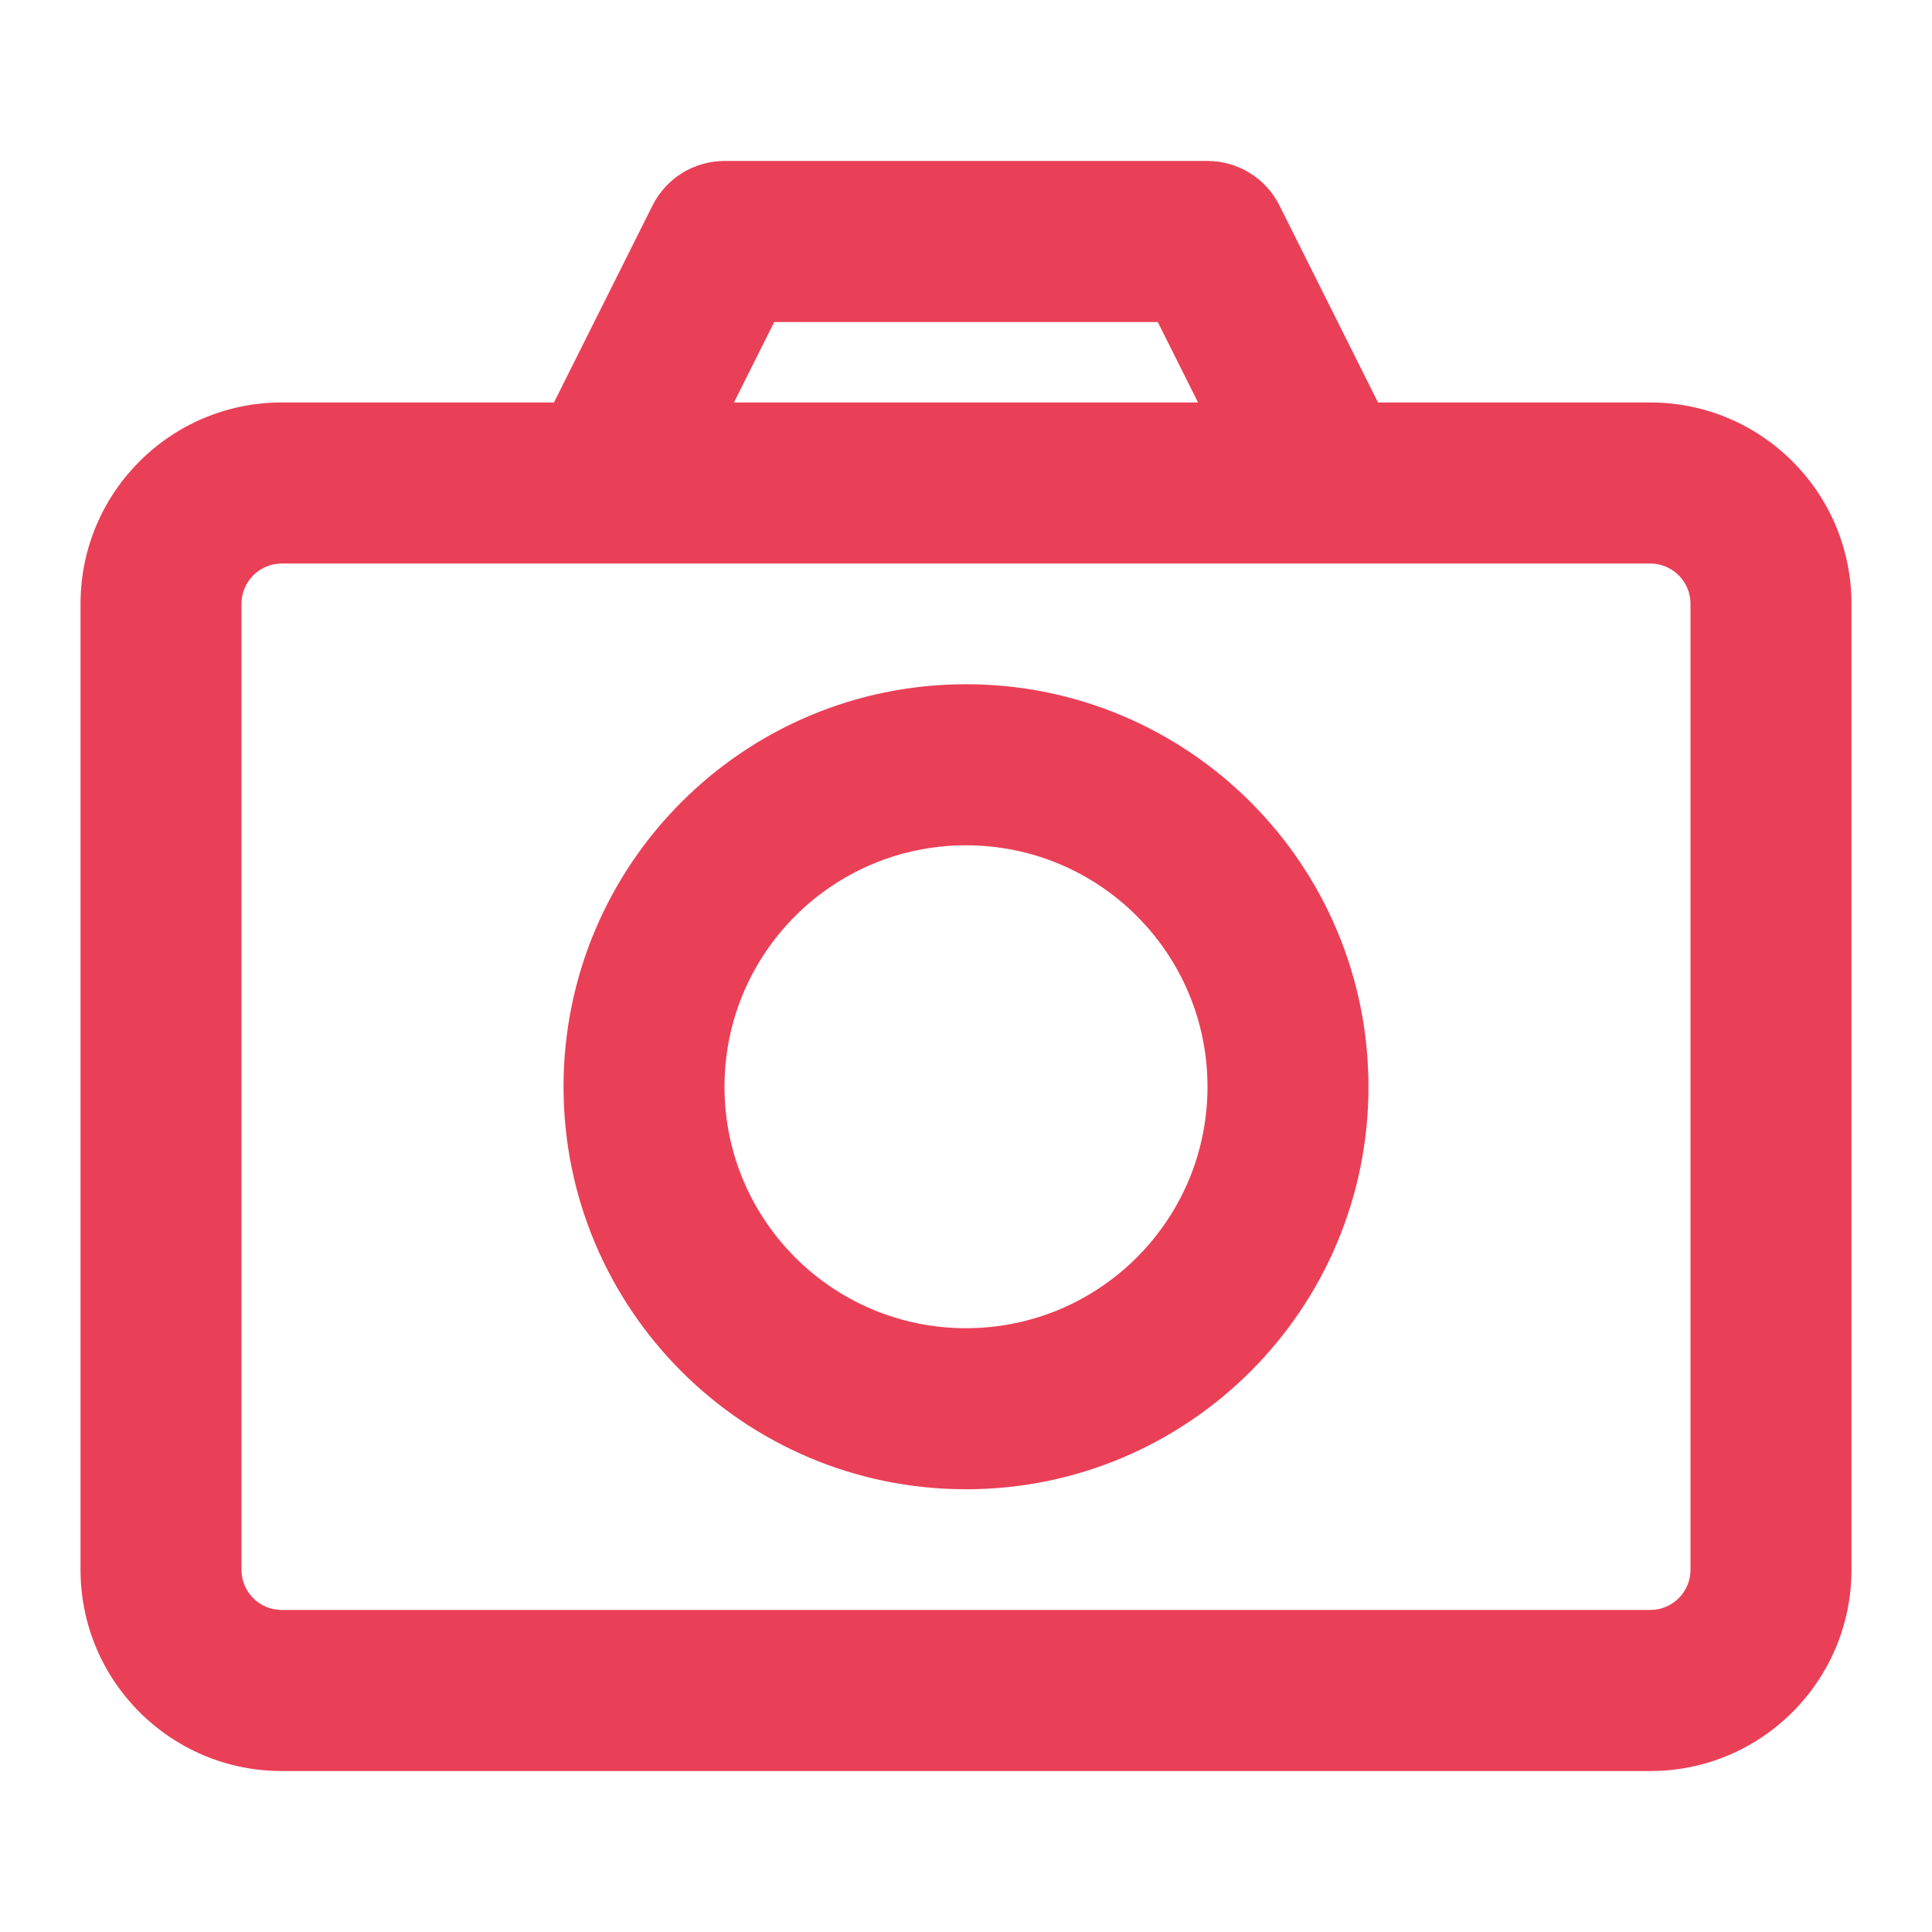 <svg width="19" height="19" viewBox="0 0 19 19" fill="none" xmlns="http://www.w3.org/2000/svg">
<path fill-rule="evenodd" clip-rule="evenodd" d="M6.417 2.021C6.551 1.753 6.825 1.583 7.125 1.583H11.875C12.175 1.583 12.449 1.753 12.583 2.021L13.552 3.958H16.229C17.322 3.958 18.208 4.844 18.208 5.938V15.438C18.208 16.531 17.322 17.417 16.229 17.417H2.771C1.678 17.417 0.792 16.531 0.792 15.438V5.938C0.792 4.844 1.678 3.958 2.771 3.958H5.448L6.417 2.021ZM7.218 3.958H11.782L11.386 3.167H7.614L7.218 3.958ZM2.771 5.542C2.552 5.542 2.375 5.719 2.375 5.938V15.438C2.375 15.656 2.552 15.833 2.771 15.833H16.229C16.448 15.833 16.625 15.656 16.625 15.438V5.938C16.625 5.719 16.448 5.542 16.229 5.542H2.771ZM5.542 10.688C5.542 8.501 7.314 6.729 9.5 6.729C11.686 6.729 13.458 8.501 13.458 10.688C13.458 12.874 11.686 14.646 9.5 14.646C7.314 14.646 5.542 12.874 5.542 10.688ZM9.5 8.313C8.188 8.313 7.125 9.376 7.125 10.688C7.125 11.999 8.188 13.062 9.5 13.062C10.812 13.062 11.875 11.999 11.875 10.688C11.875 9.376 10.812 8.313 9.5 8.313Z" fill="#E94057"/>
</svg>
